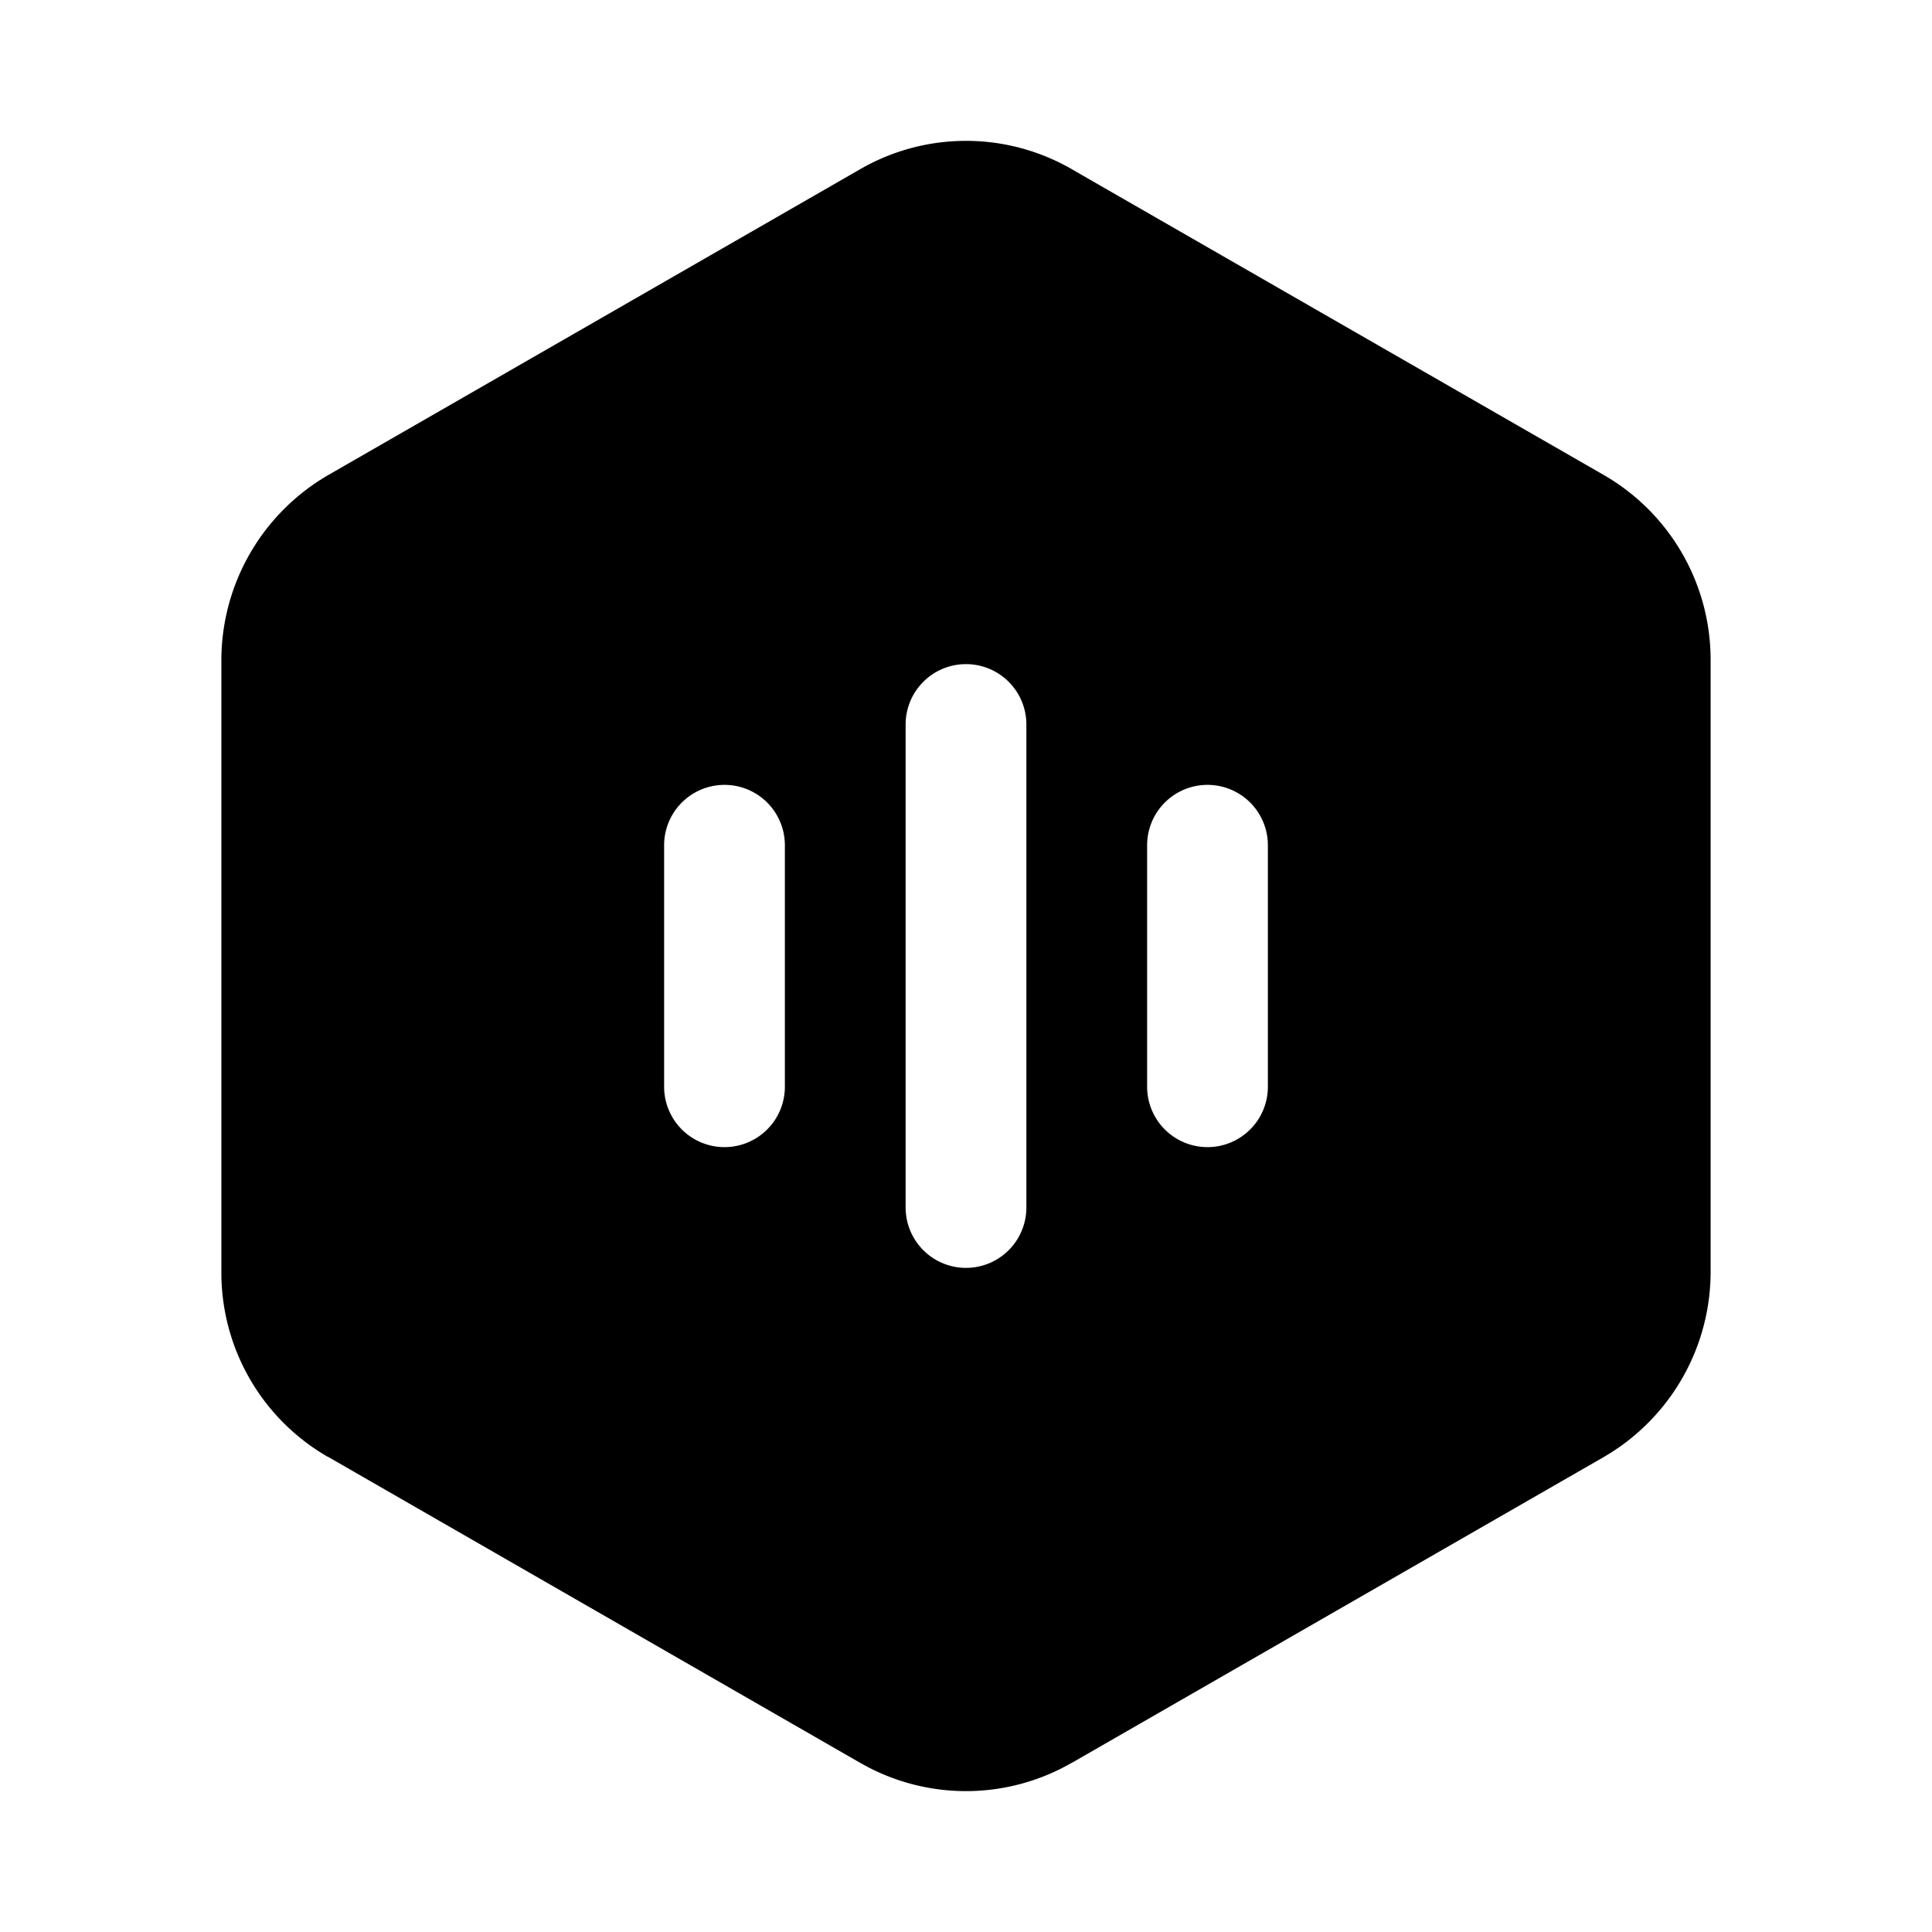 <svg xmlns="http://www.w3.org/2000/svg" width="1em" height="1em" viewBox="0 0 24 24"><path fill="currentColor" d="M10.68 2.105a2.63 2.63 0 0 1 2.64 0l.001.001l6.611 3.8A2.65 2.65 0 0 1 21.25 8.2v7.603a2.66 2.66 0 0 1-1.318 2.291l-.003.002l-6.608 3.799h-.002a2.63 2.63 0 0 1-2.639 0h-.001l-6.608-3.8h-.003A2.64 2.64 0 0 1 2.75 15.8V8.198a2.66 2.66 0 0 1 1.318-2.291l.003-.002zM9.75 10.5a.75.75 0 0 0-1.5 0v3a.75.75 0 0 0 1.5 0zM12 8.25a.75.75 0 0 0-.75.75v6a.75.75 0 0 0 1.5 0V9a.75.75 0 0 0-.75-.75m3.75 2.25a.75.75 0 0 0-1.5 0v3a.75.75 0 0 0 1.5 0z"/></svg>